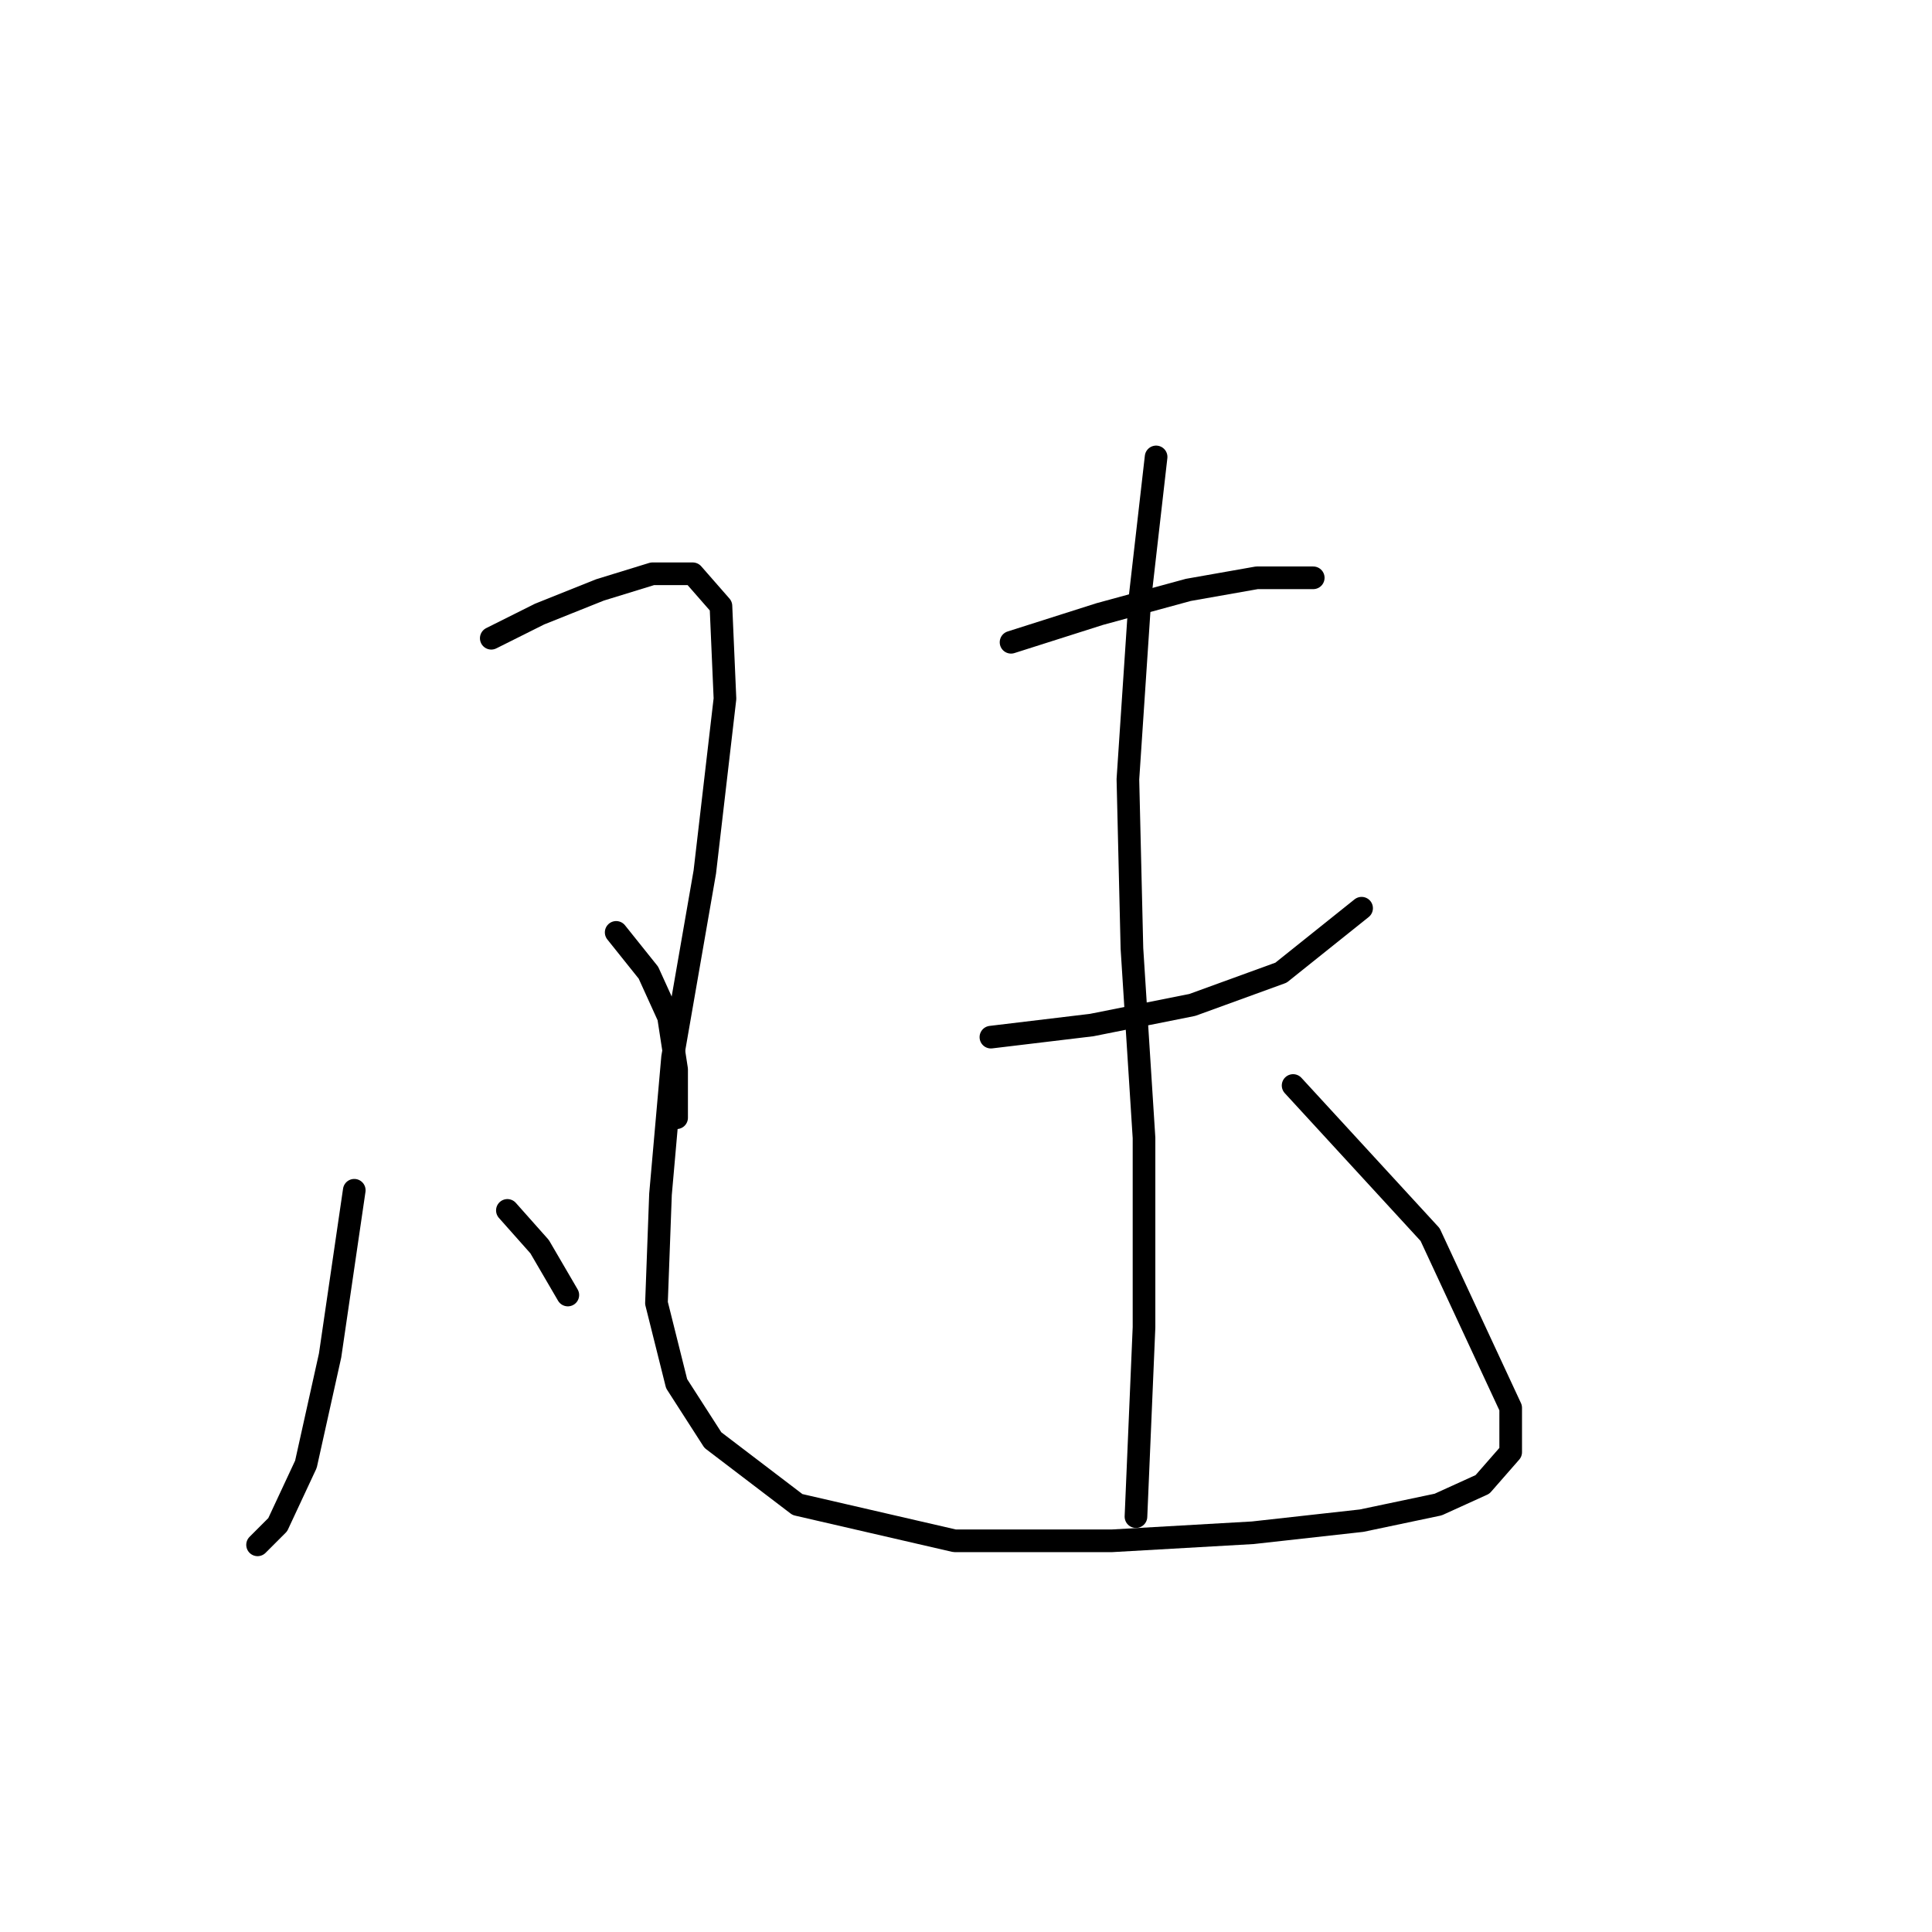 <?xml version="1.0" standalone="no"?>
    <svg width="256" height="256" xmlns="http://www.w3.org/2000/svg" version="1.1">
    <polyline stroke="black" stroke-width="3" stroke-linecap="round" fill="transparent" stroke-linejoin="round" points="46.942 157.716 43.739 179.606 40.536 194.022 36.798 202.03 34.129 204.7 34.129 204.7 " />
        <polyline stroke="black" stroke-width="3" stroke-linecap="round" fill="transparent" stroke-linejoin="round" points="65.095 84.571 71.502 81.367 79.511 78.164 86.452 76.028 91.791 76.028 95.528 80.299 96.062 92.579 93.392 115.537 89.121 140.097 87.519 158.25 86.985 172.665 89.655 183.343 94.46 190.818 105.672 199.361 126.495 204.166 147.317 204.166 166.004 203.098 180.419 201.496 190.564 199.361 196.437 196.691 200.174 192.42 200.174 186.547 189.496 163.589 171.343 143.834 171.343 143.834 " />
        <polyline stroke="black" stroke-width="3" stroke-linecap="round" fill="transparent" stroke-linejoin="round" points="81.646 123.546 85.918 128.885 88.587 134.758 89.655 141.699 89.655 148.106 89.655 148.106 " />
        <polyline stroke="black" stroke-width="3" stroke-linecap="round" fill="transparent" stroke-linejoin="round" points="67.231 160.385 71.502 165.191 75.24 171.597 75.24 171.597 " />
        <polyline stroke="black" stroke-width="3" stroke-linecap="round" fill="transparent" stroke-linejoin="round" points="133.969 85.104 145.715 81.367 157.461 78.164 166.538 76.562 174.012 76.562 174.012 76.562 " />
        <polyline stroke="black" stroke-width="3" stroke-linecap="round" fill="transparent" stroke-linejoin="round" points="131.3 137.427 144.648 135.826 157.995 133.156 169.741 128.885 180.419 120.342 180.419 120.342 " />
        <polyline stroke="black" stroke-width="3" stroke-linecap="round" fill="transparent" stroke-linejoin="round" points="153.19 60.545 151.054 79.231 149.453 103.257 149.987 125.681 151.588 150.775 151.588 175.869 150.521 200.962 150.521 200.962 " />
        </svg>